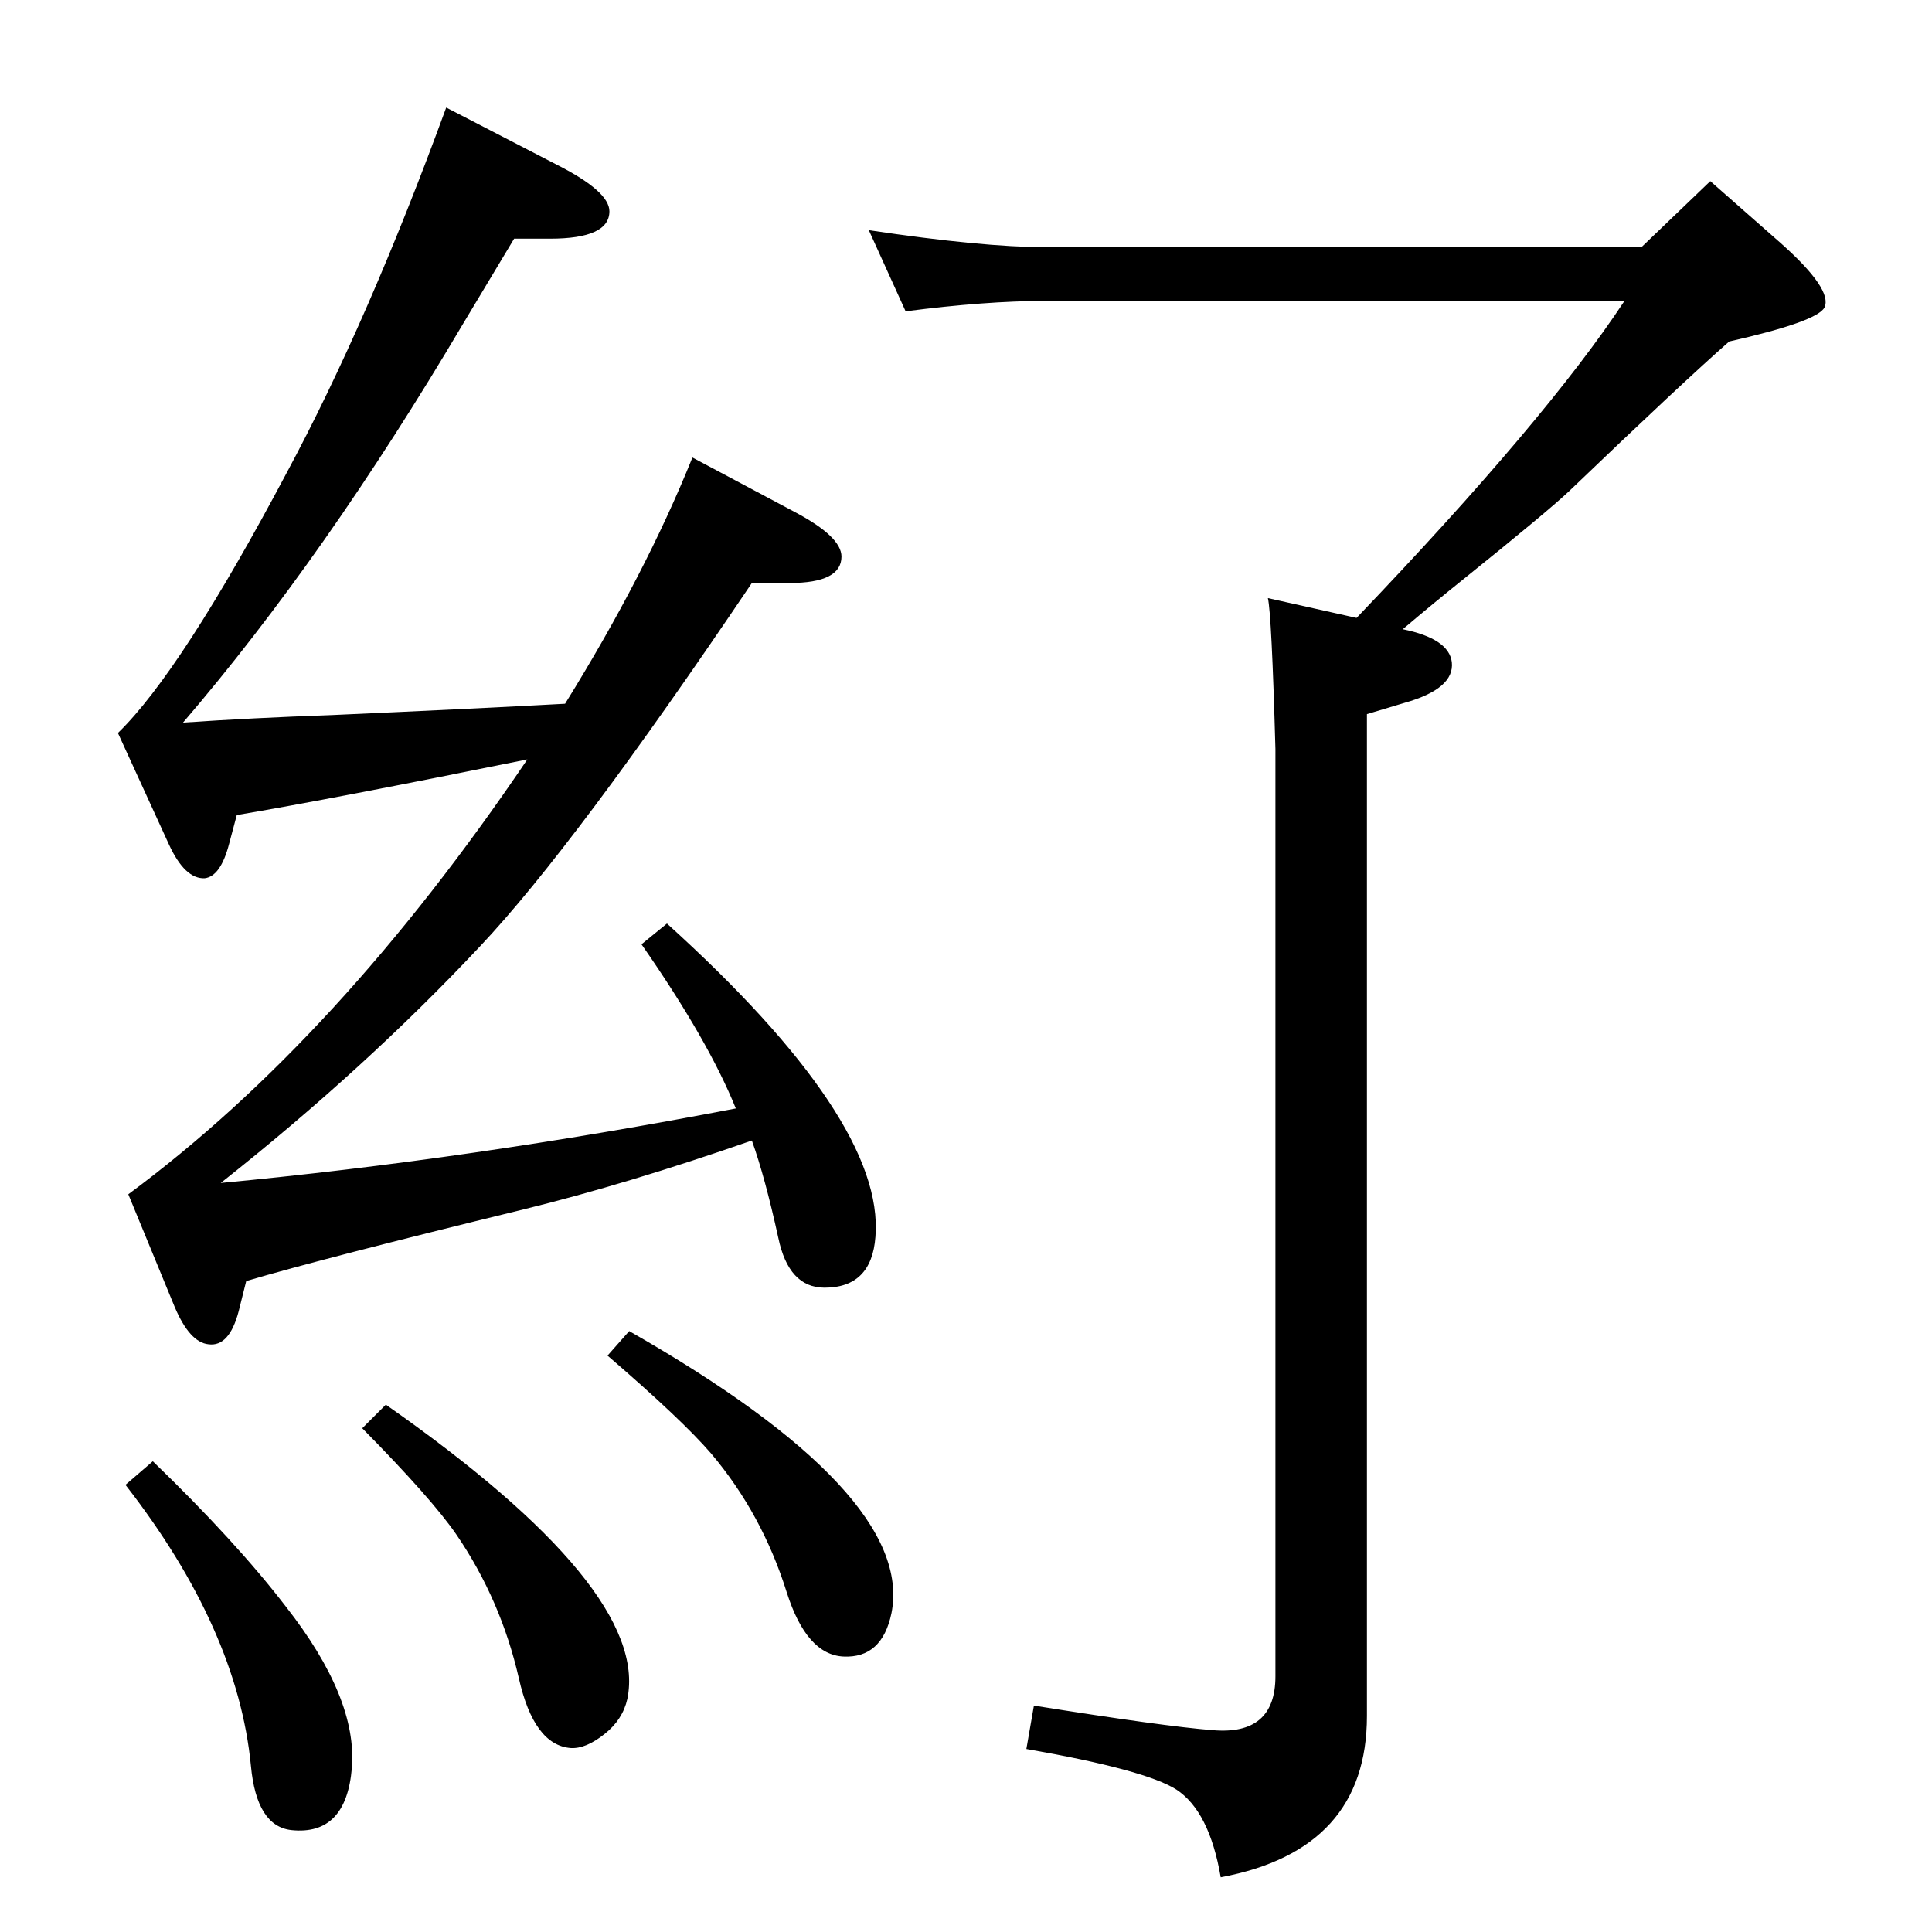 <?xml version="1.0" standalone="no"?>
<!DOCTYPE svg PUBLIC "-//W3C//DTD SVG 1.1//EN" "http://www.w3.org/Graphics/SVG/1.1/DTD/svg11.dtd" >
<svg xmlns="http://www.w3.org/2000/svg" xmlns:xlink="http://www.w3.org/1999/xlink" version="1.1" viewBox="0 0 2048 2048">
  <g transform="matrix(1 0 0 -1 0 2048)">
   <path fill="currentColor"
d="M1487 1381q49 -10 52 -35q3 -28 -50 -43l-40 -12v-1062q0 -142 -155 -171q-12 70 -47 93q-33 21 -159 43l8 46q138 -22 189 -26q67 -6 67 57v983q-4 143 -8 160l94 -21q201 210 284 336h-614q-63 0 -148 -11l-39 86q121 -18 187 -18h632l73 70l75 -66q55 -49 46 -68
q-8 -15 -101 -36q-49 -43 -169 -158q-22 -21 -114 -95q-30 -24 -63 -52zM559 1243q-207 -42 -308 -59l-8 -30q-9 -35 -26 -37q-21 -1 -38 36l-54 118q67 65 179 276q86 160 169 387l118 -61q55 -28 55 -49q0 -29 -63 -29h-38l-54 -90q-146 -247 -297 -423q73 5 158 8
q156 7 247 12q85 137 135 261l109 -58q49 -26 49 -47q0 -28 -55 -28h-40q-188 -279 -288 -385q-122 -130 -275 -251q265 25 546 79q-29 72 -100 174l27 22q231 -209 221 -332q-4 -54 -54 -54q-38 0 -49 53q-14 64 -28 103q-132 -46 -242 -73q-213 -52 -294 -76l-8 -32
q-10 -38 -32 -35q-20 2 -36 40l-49 119q223 165 423 461zM409 559q280 -196 256 -312q-5 -22 -24 -37q-20 -16 -36 -15q-39 3 -55 74q-19 83 -66 152q-26 38 -100 113zM162 499q88 -85 141 -154q76 -97 70 -171q-6 -72 -64 -66q-37 4 -43 68q-14 145 -133 298zM667 637
q303 -173 278 -299q-10 -48 -51 -46q-39 2 -60 68q-26 83 -80 147q-31 36 -110 104z" />
  </g>

</svg>

